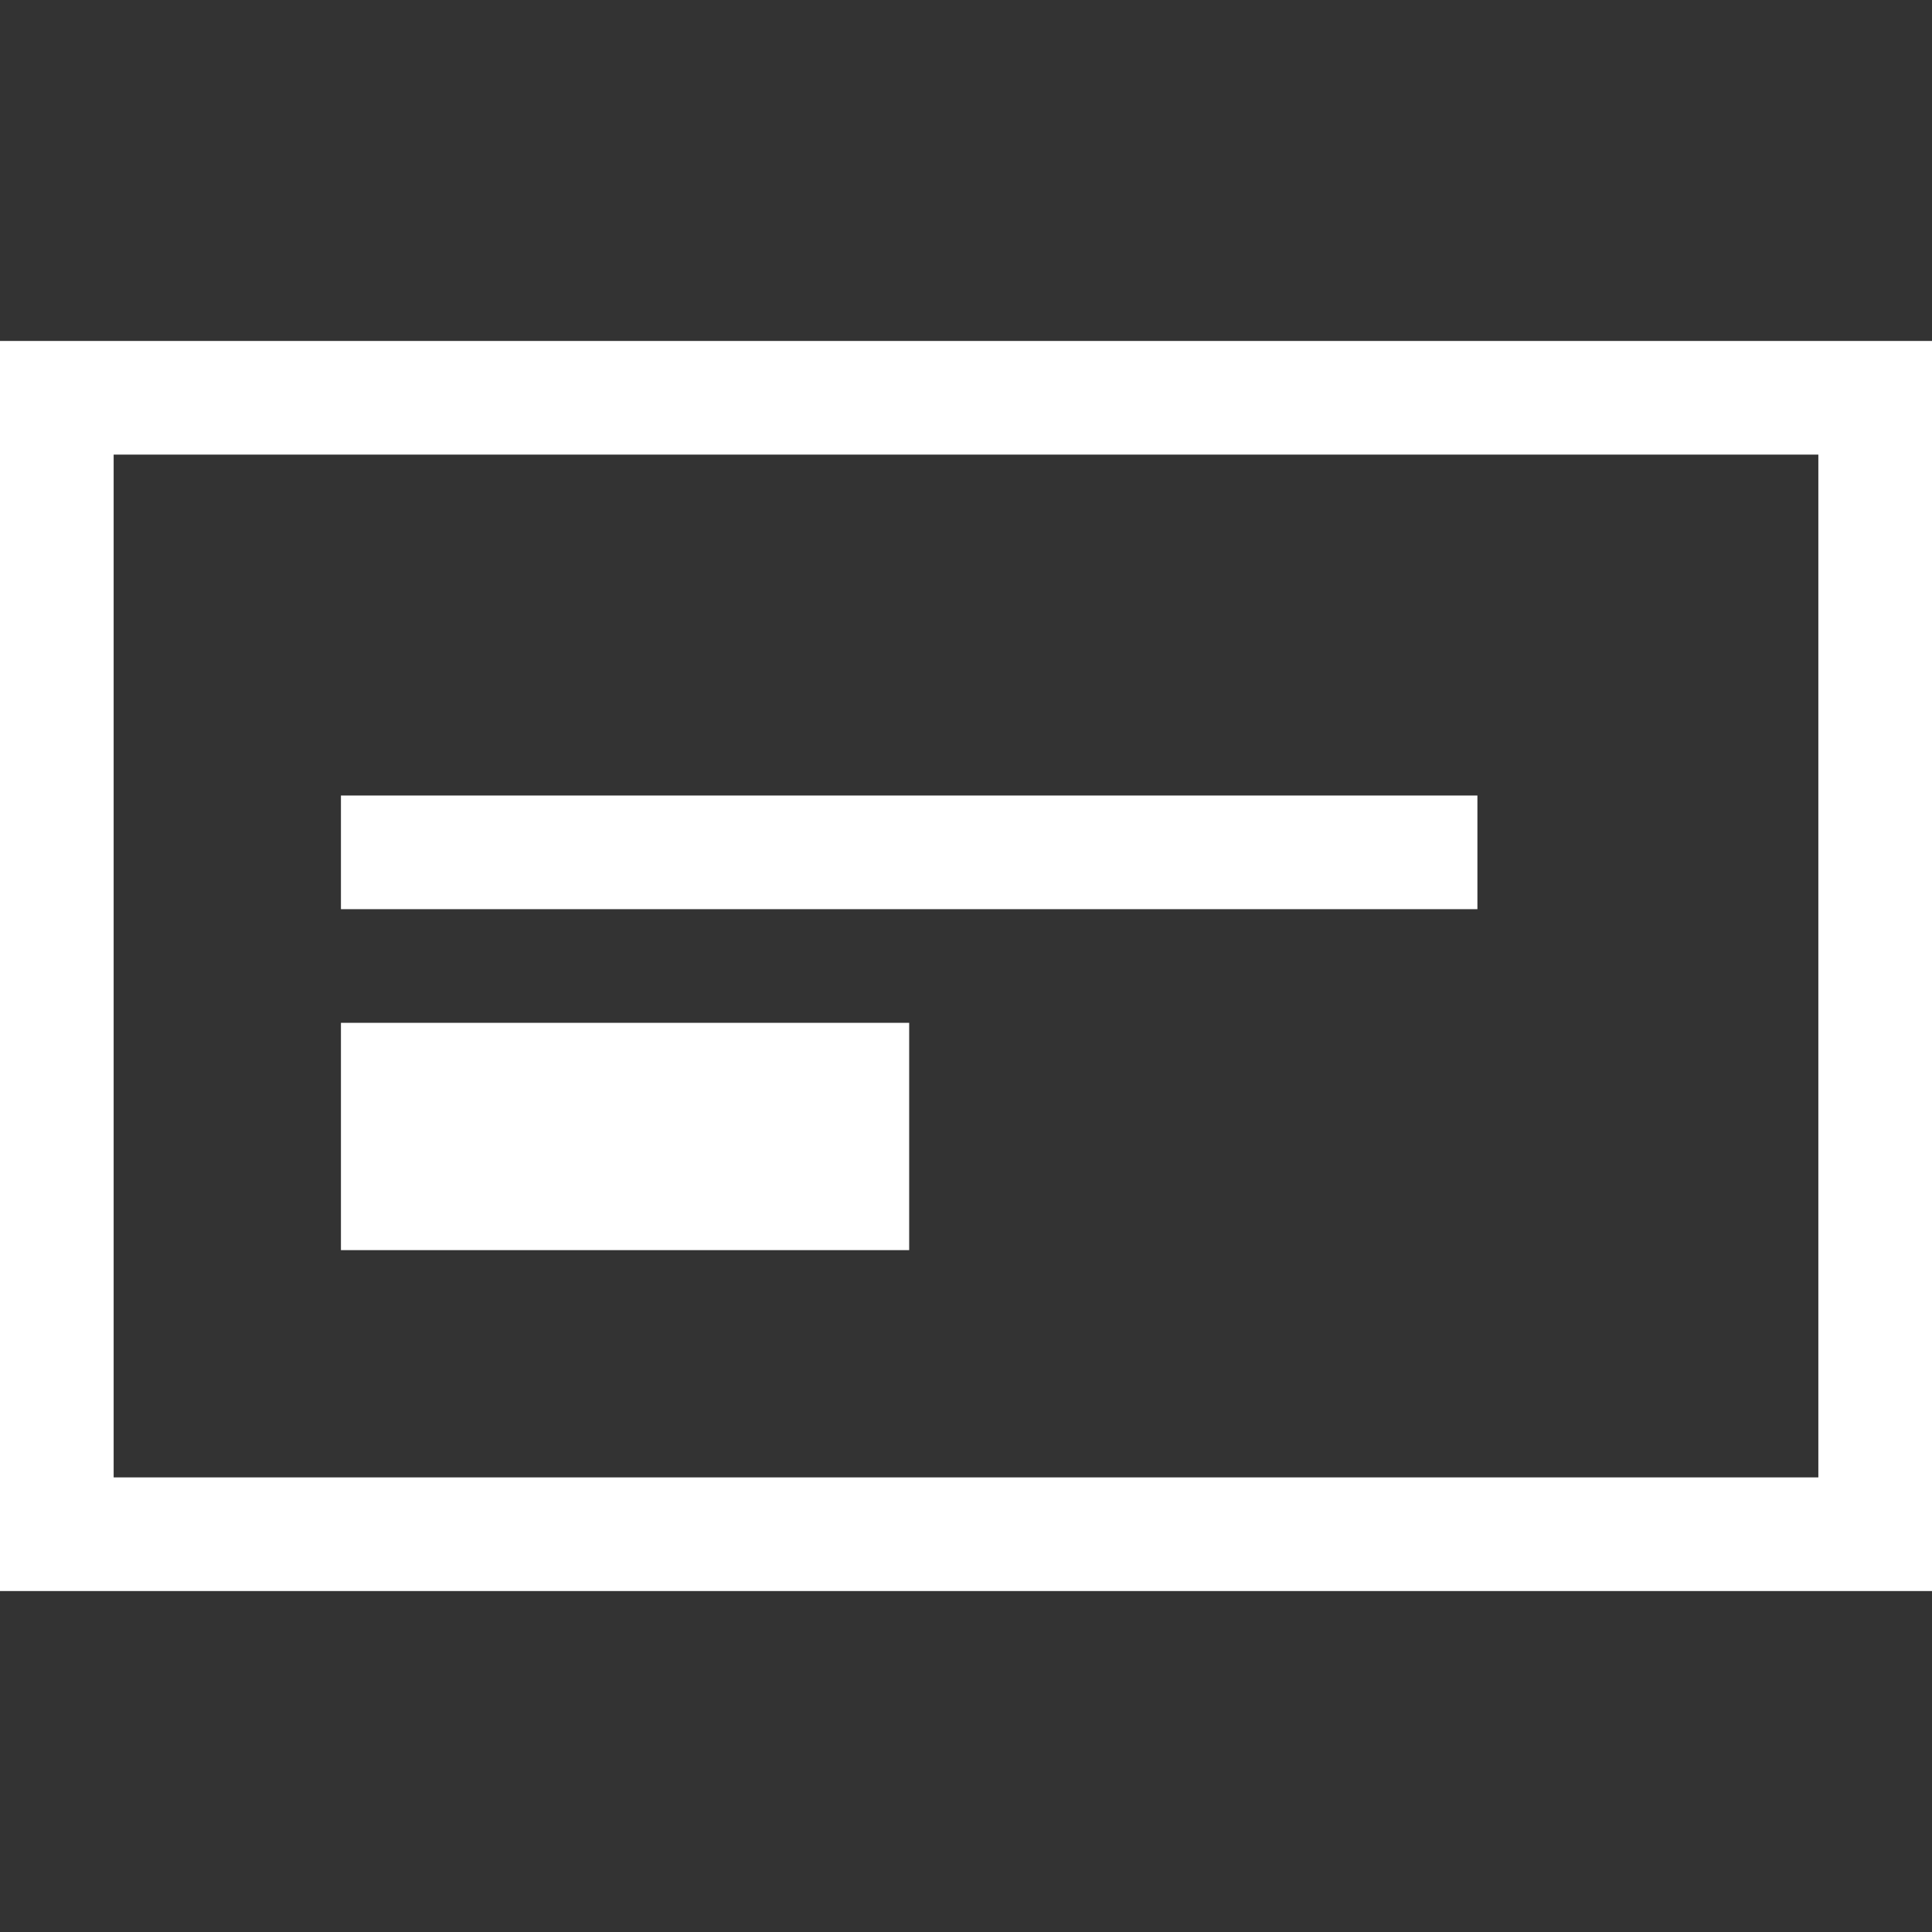 <svg xmlns="http://www.w3.org/2000/svg" width="17" height="17" viewBox="0 0 17 17"><rect x="0" y="0" width="17" height="17" fill="#333333" stroke="none"/><title>layout-cta-left</title><path fill="#fff" d="M0 3v11h17V3H0zm16 10H1V4h15v9zm-3-5H3V7h10v1zm-5 3H3V9h5v2z"/></svg>
